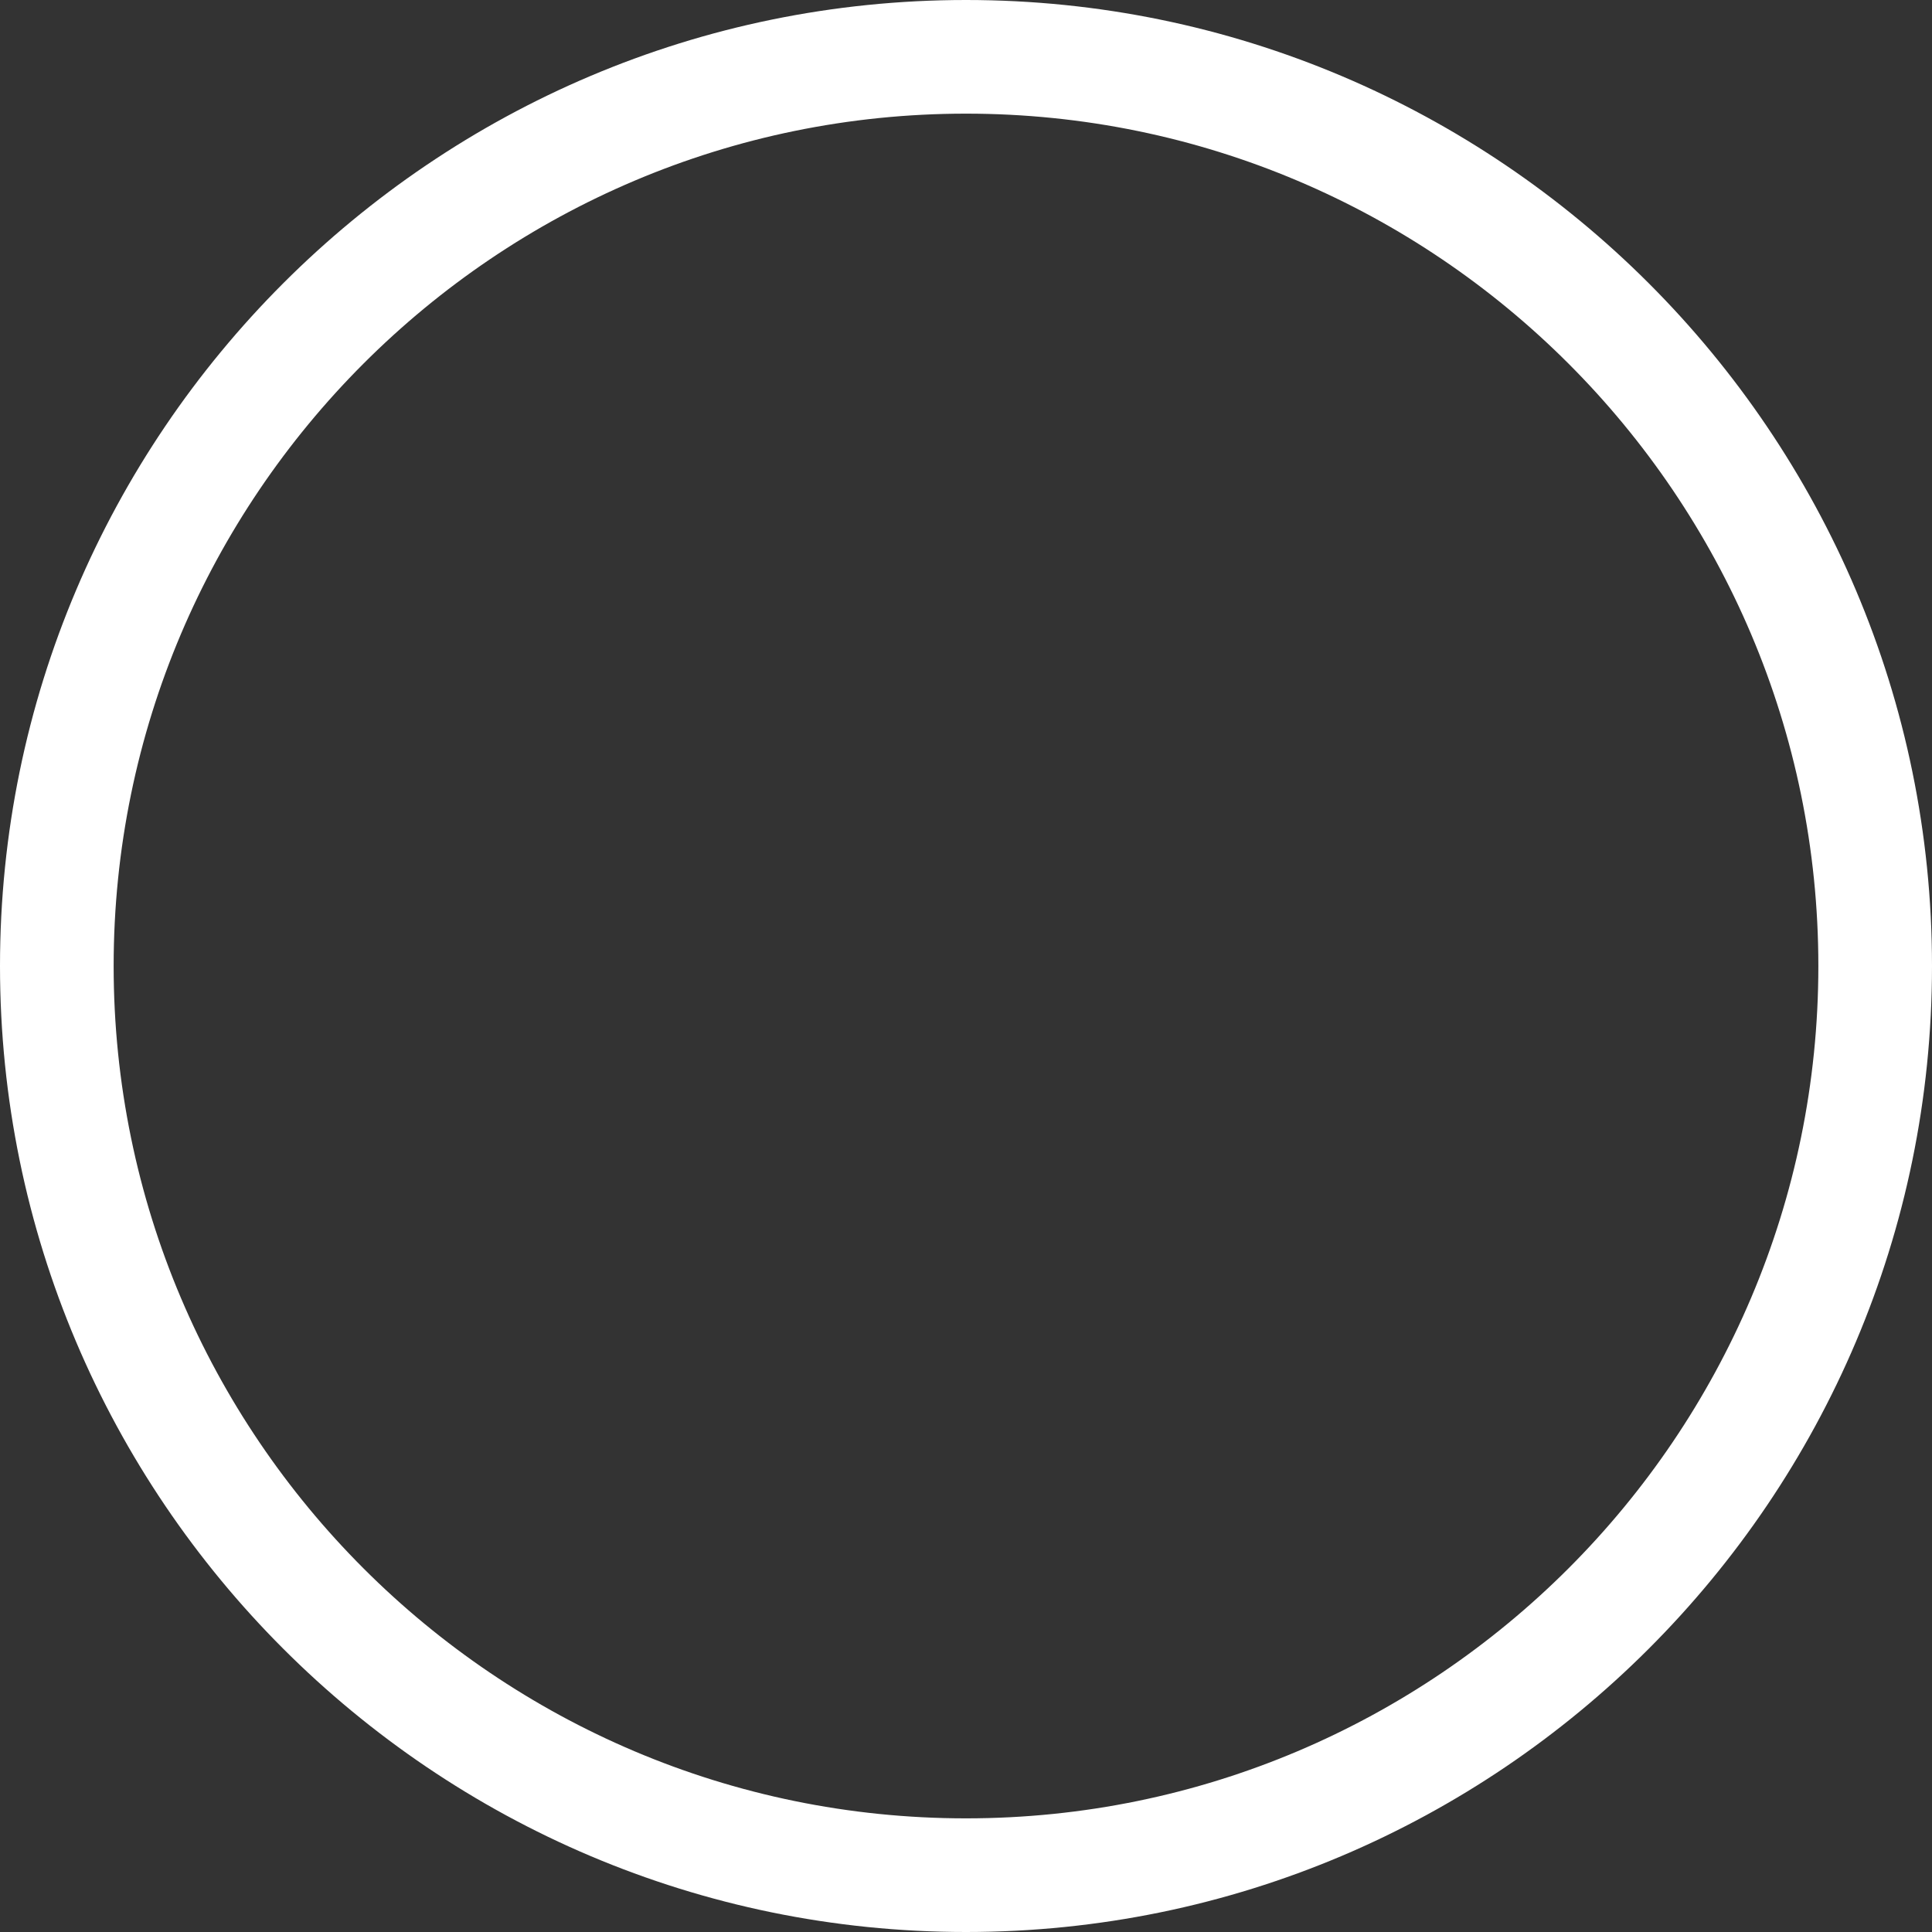 <!DOCTYPE svg PUBLIC "-//W3C//DTD SVG 1.1//EN" "http://www.w3.org/Graphics/SVG/1.1/DTD/svg11.dtd">
<!-- Uploaded to: SVG Repo, www.svgrepo.com, Transformed by: SVG Repo Mixer Tools -->
<svg fill="#FFFFFF" width="800px" height="800px" viewBox="0 0 1920 1920" xmlns="http://www.w3.org/2000/svg">
<rect x="0" y="0" width="1920" height="1920" fill="#333333" stroke="none"/>
<g id="SVGRepo_bgCarrier" stroke-width="0"/>
<g id="SVGRepo_tracerCarrier" stroke-linecap="round" stroke-linejoin="round"/>
<g id="SVGRepo_iconCarrier"> <path d="M960 1807.059c-467.125 0-847.059-379.934-847.059-847.059 0-467.125 379.934-847.059 847.059-847.059 467.125 0 847.059 379.934 847.059 847.059 0 467.125-379.934 847.059-847.059 847.059M960 0C430.645 0 0 430.645 0 960s430.645 960 960 960 960-430.645 960-960S1489.355 0 960 0" fill-rule="evenodd"/> </g>
</svg>